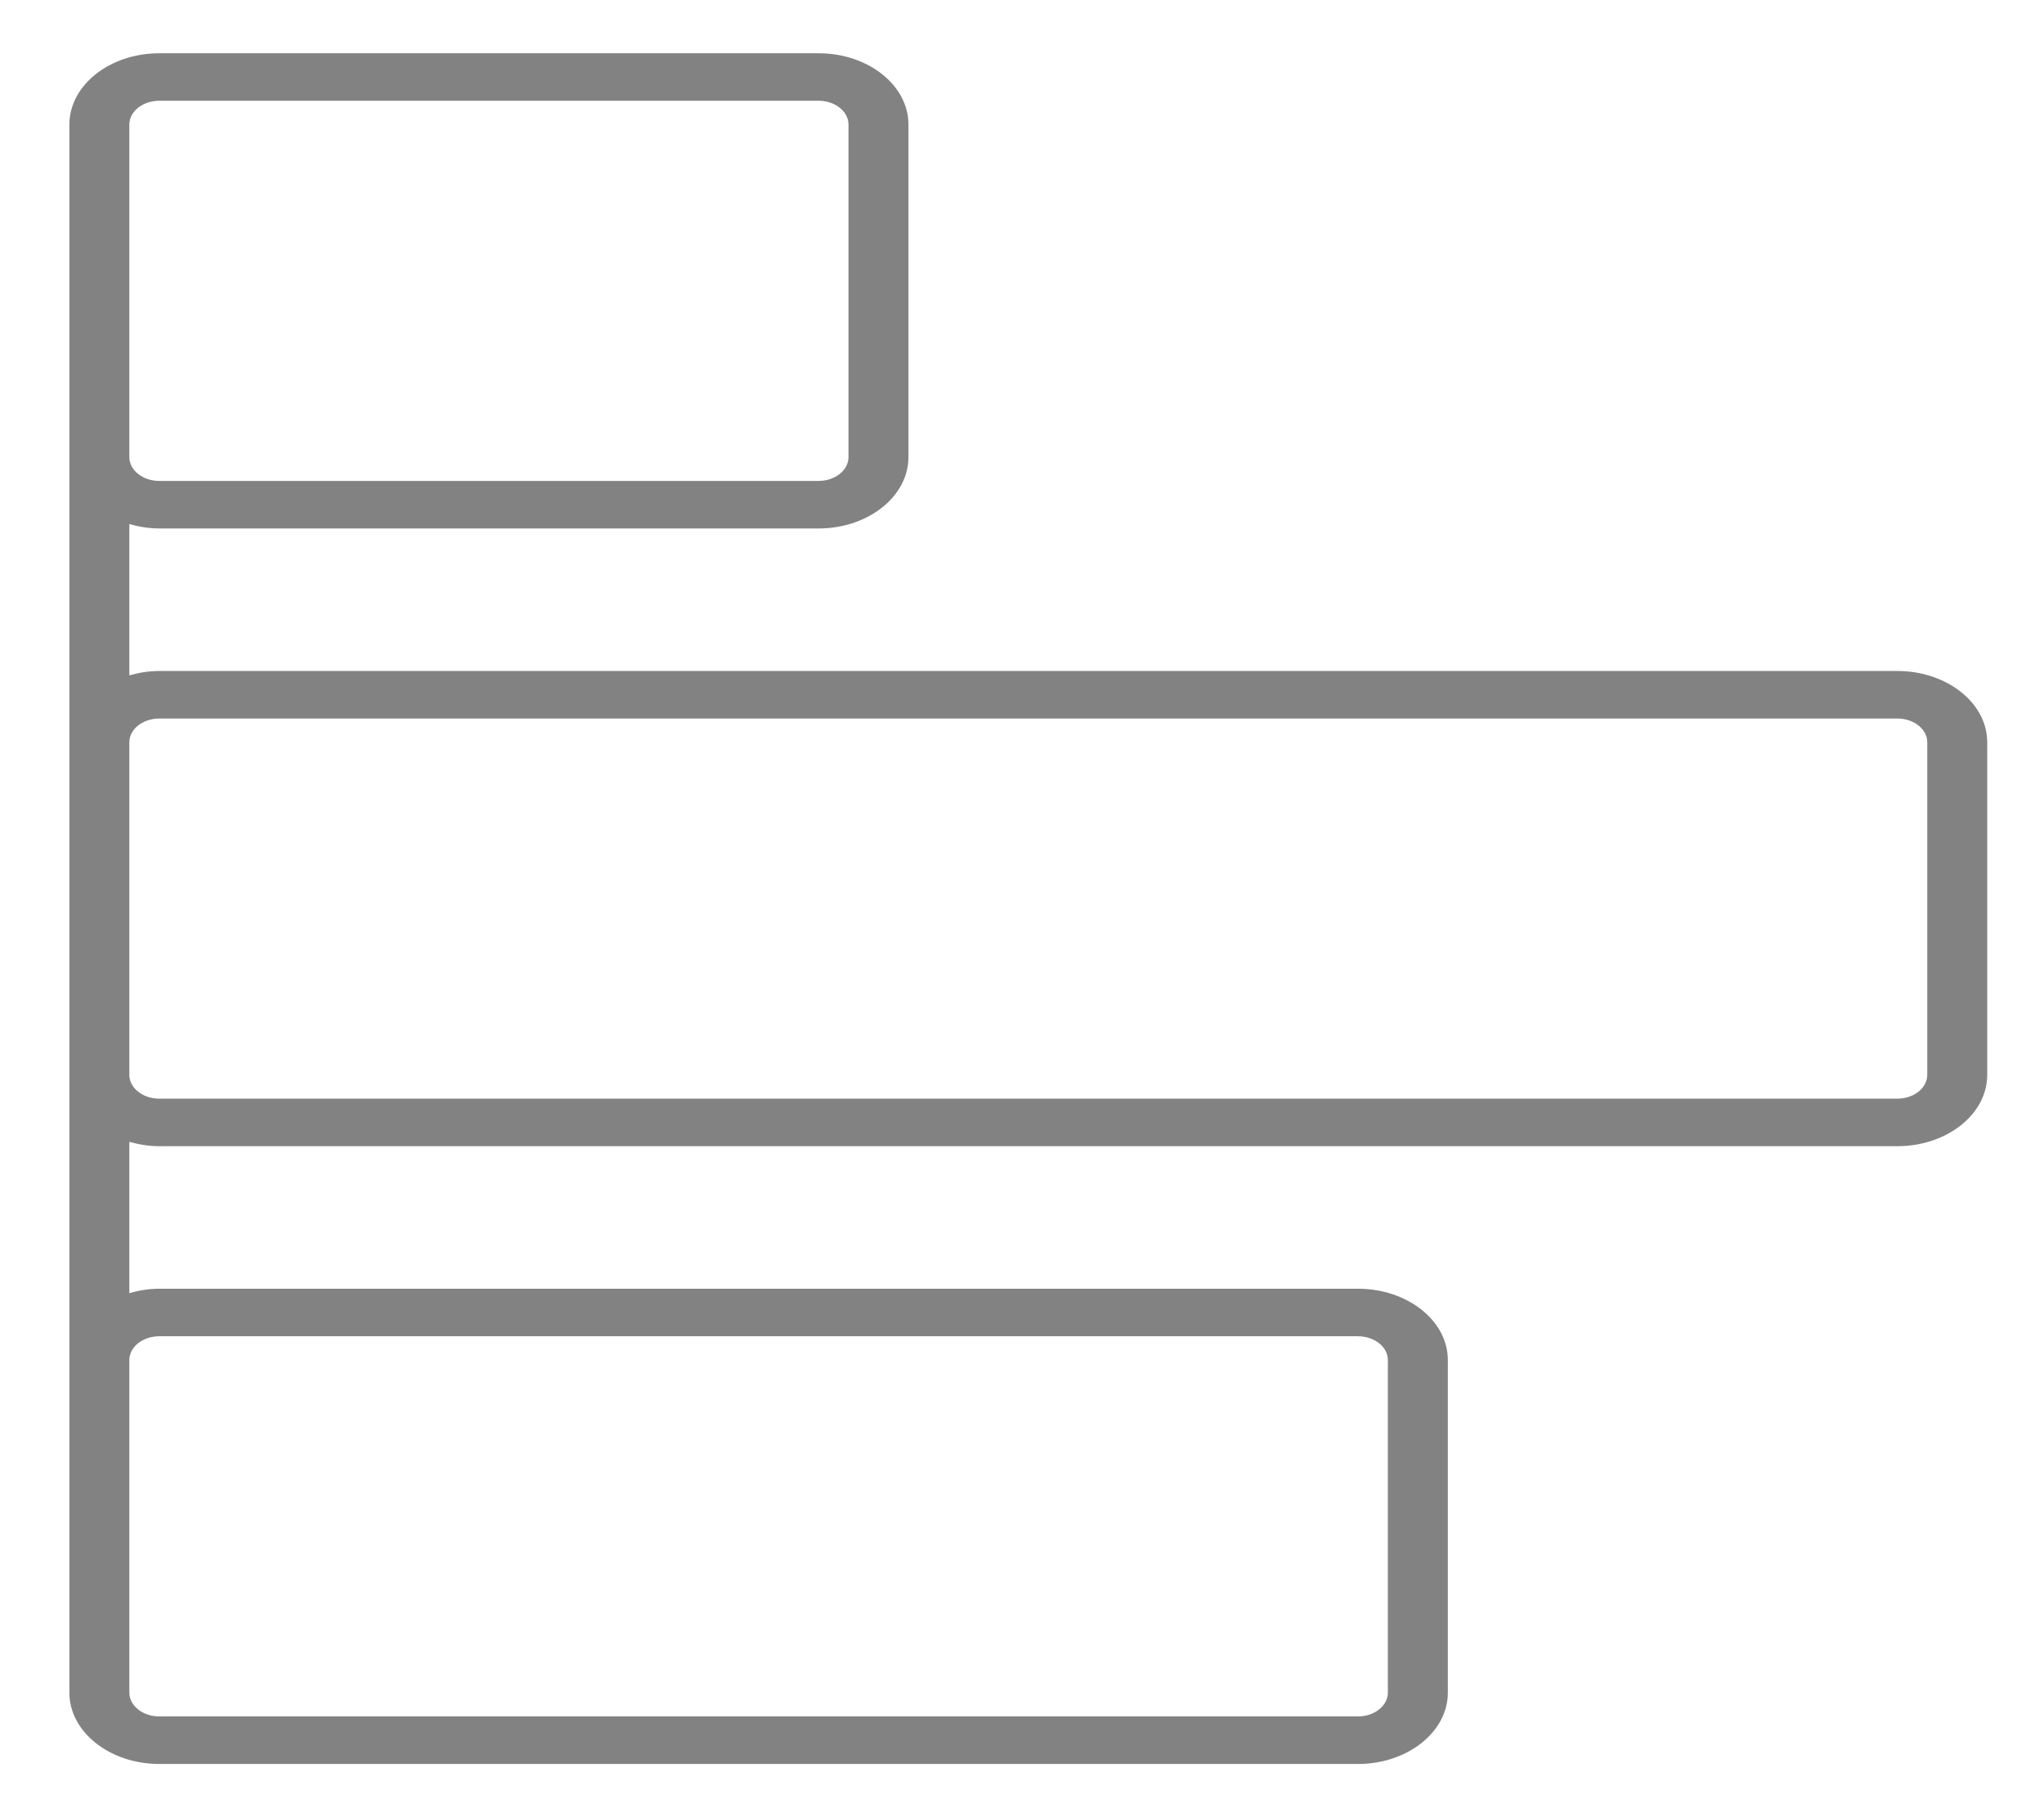 <?xml version="1.0" standalone="no"?><!-- Generator: Gravit.io --><svg xmlns="http://www.w3.org/2000/svg" xmlns:xlink="http://www.w3.org/1999/xlink" style="isolation:isolate" viewBox="0 0 36 32" width="36" height="32"><path d=" M 23.917 22.694 L 2.806 22.694 C 2.62 22.694 2.444 22.725 2.278 22.771 L 2.278 20.107 C 2.444 20.154 2.62 20.184 2.806 20.184 L 33.417 20.184 C 34.29 20.184 35 19.621 35 18.929 L 35 13.071 C 35 12.379 34.29 11.816 33.417 11.816 L 2.806 11.816 C 2.62 11.816 2.444 11.846 2.278 11.893 L 2.278 9.229 C 2.444 9.275 2.62 9.306 2.806 9.306 L 14.417 9.306 C 15.29 9.306 16 8.742 16 8.05 L 16 2.193 C 16 1.501 15.29 0.938 14.417 0.938 L 2.806 0.938 C 1.933 0.938 1.222 1.501 1.222 2.193 L 1.222 5.122 L 1.222 8.05 L 1.222 13.071 L 1.222 18.929 L 1.222 23.95 L 1.222 29.807 C 1.222 30.499 1.933 31.063 2.806 31.063 L 23.917 31.063 C 24.79 31.063 25.5 30.499 25.5 29.807 L 25.5 23.95 C 25.5 23.258 24.79 22.694 23.917 22.694 Z  M 2.278 5.122 L 2.278 2.193 C 2.278 1.963 2.514 1.774 2.806 1.774 L 14.417 1.774 C 14.708 1.774 14.944 1.963 14.944 2.193 L 14.944 8.05 C 14.944 8.28 14.708 8.469 14.417 8.469 L 2.806 8.469 C 2.514 8.469 2.278 8.28 2.278 8.05 L 2.278 5.122 Z  M 2.278 13.071 C 2.278 12.841 2.514 12.653 2.806 12.653 L 33.417 12.653 C 33.708 12.653 33.944 12.841 33.944 13.071 L 33.944 18.929 C 33.944 19.159 33.708 19.347 33.417 19.347 L 2.806 19.347 C 2.514 19.347 2.278 19.159 2.278 18.929 L 2.278 13.071 Z  M 23.917 30.226 L 2.806 30.226 C 2.514 30.226 2.278 30.037 2.278 29.807 L 2.278 23.95 C 2.278 23.72 2.514 23.531 2.806 23.531 L 23.917 23.531 C 24.208 23.531 24.444 23.72 24.444 23.95 L 24.444 29.807 C 24.444 30.037 24.208 30.226 23.917 30.226 Z " fill="rgb(130,130,130)"/></svg>
